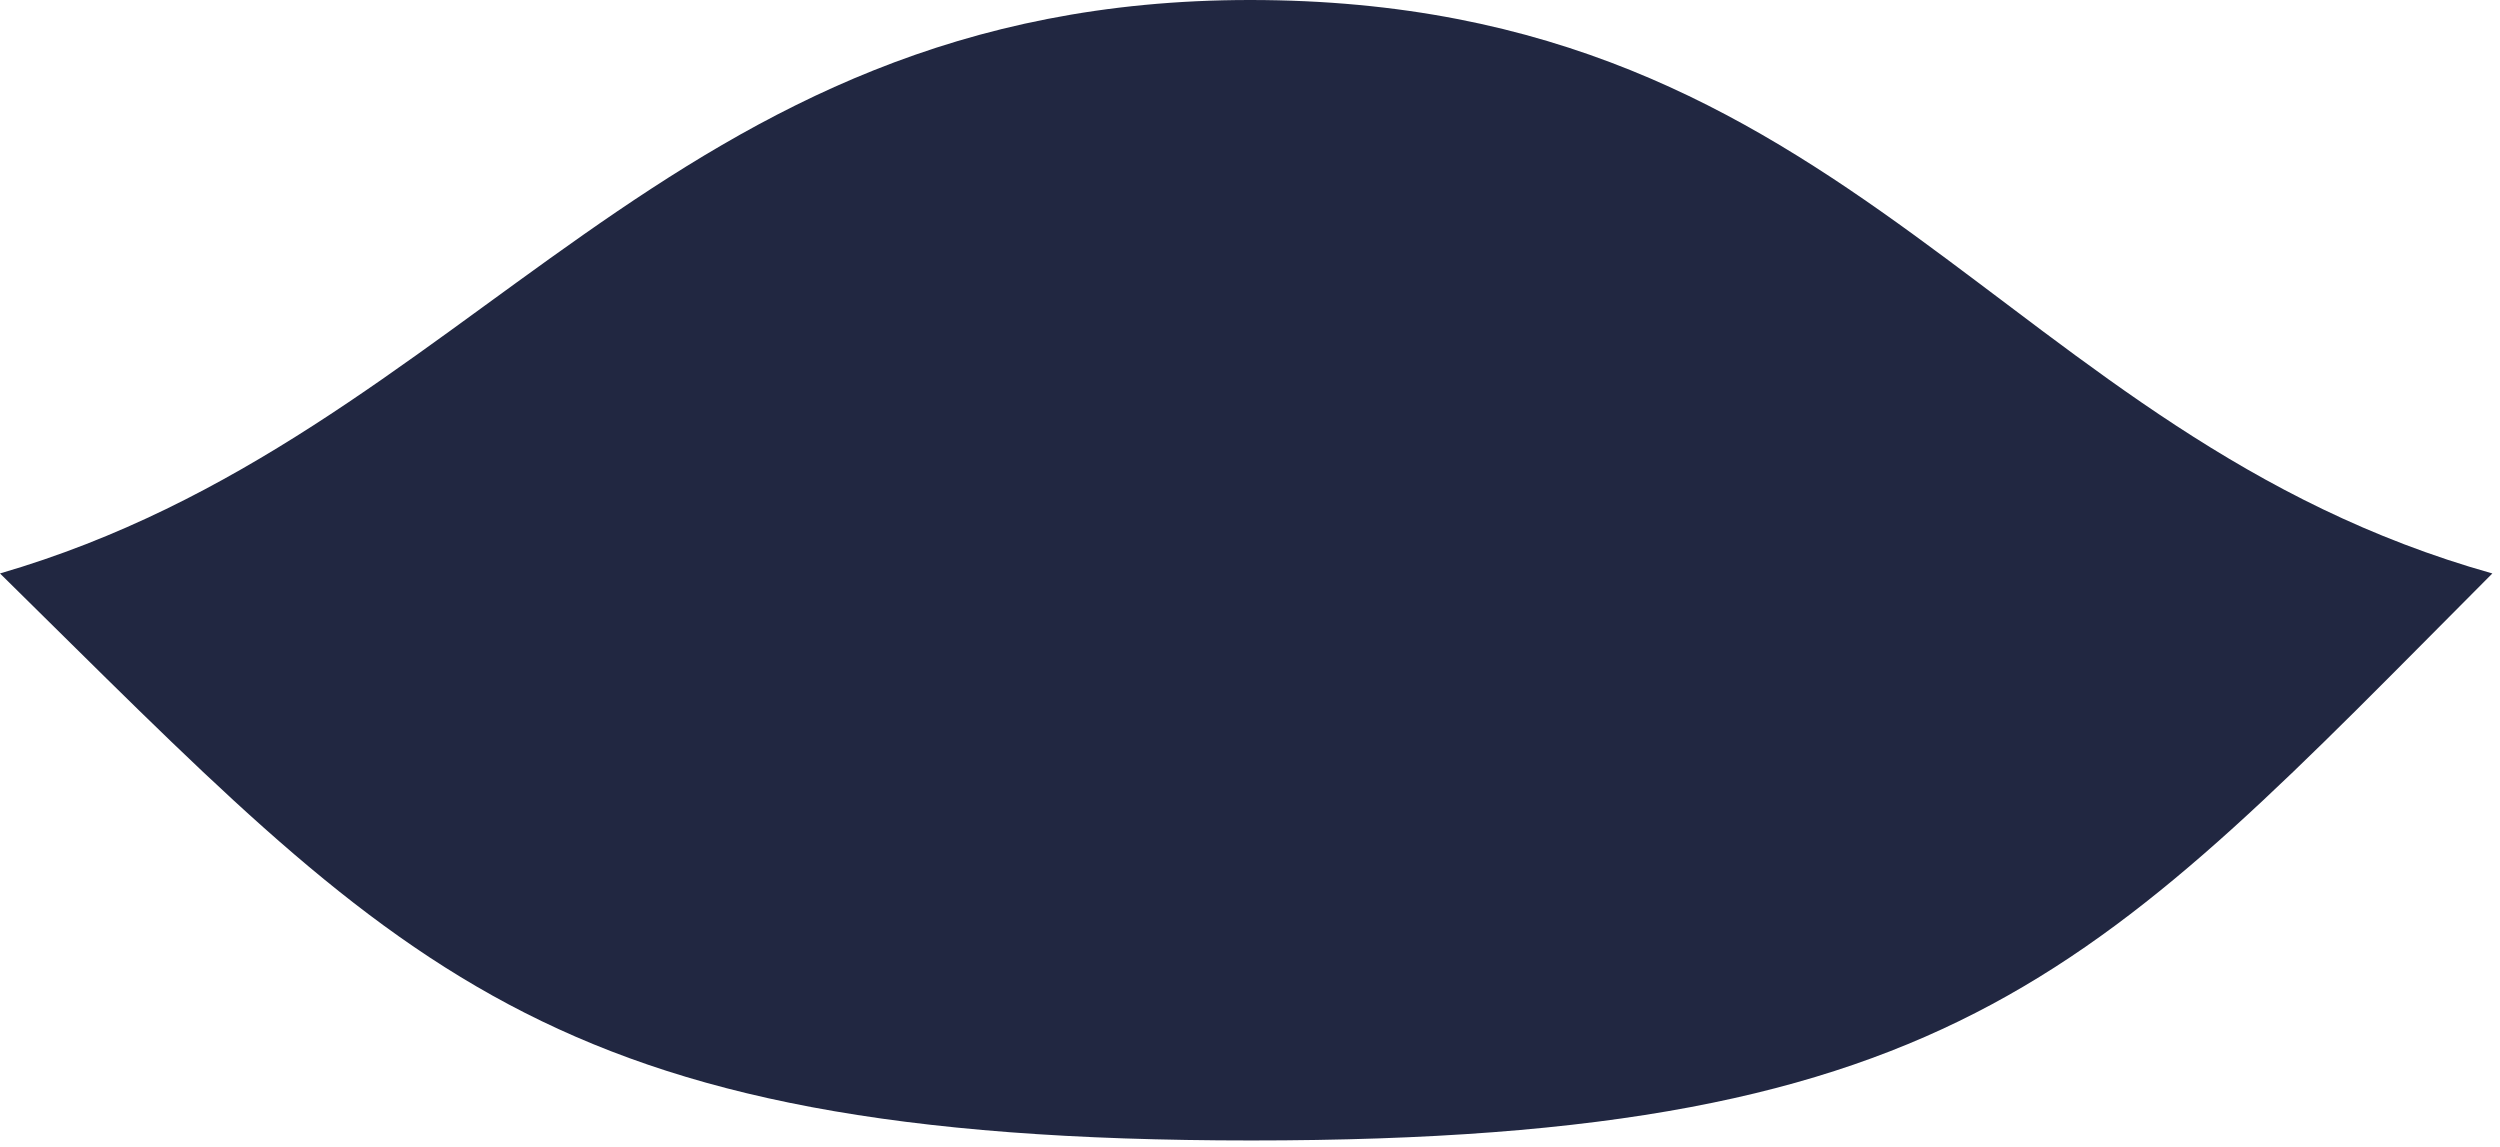 <svg xmlns="http://www.w3.org/2000/svg" width="194" height="89" viewBox="0 0 194 89" fill="none">
    <path d="M193.406 44.5C155.248 33.772 144 0 97 0C51.5 0 36.842 33.772 -0 44.5C31 75 41.874 88.5 97.102 88.5C152.331 88.5 163 75 193.406 44.5Z" fill="#212741"/>
</svg>